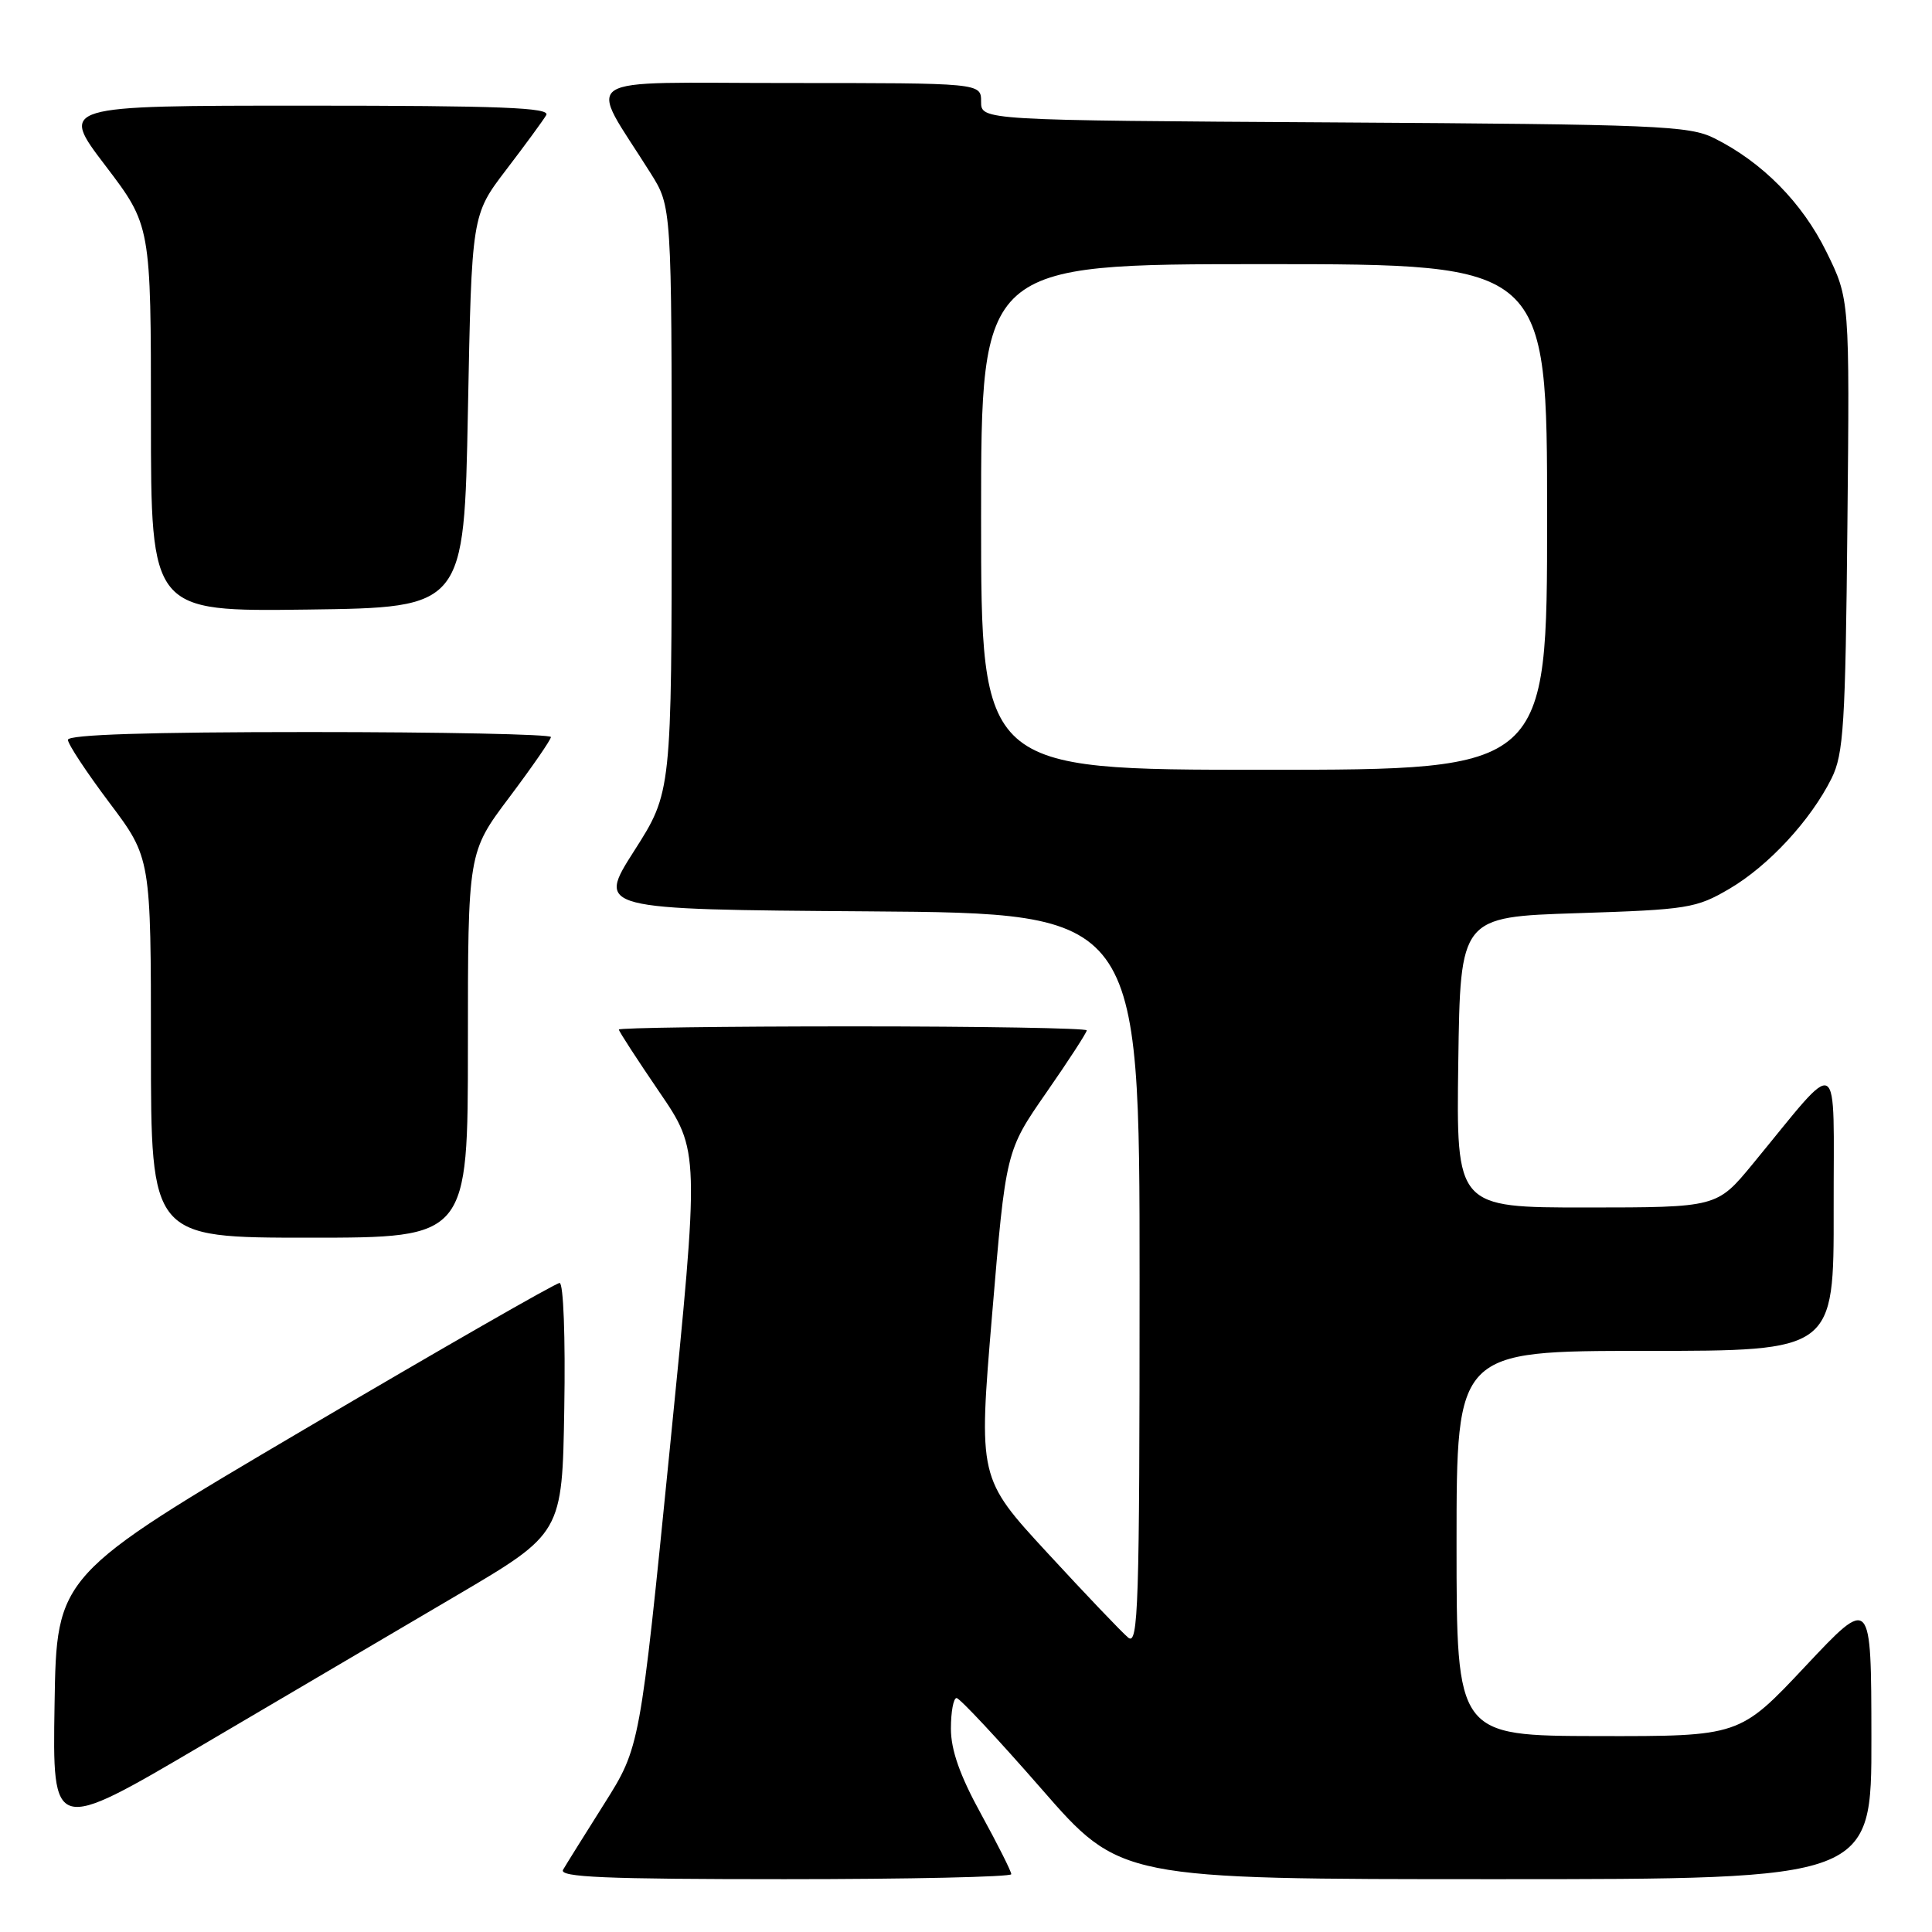 <?xml version="1.0" encoding="UTF-8" standalone="no"?>
<!DOCTYPE svg PUBLIC "-//W3C//DTD SVG 1.1//EN" "http://www.w3.org/Graphics/SVG/1.1/DTD/svg11.dtd" >
<svg xmlns="http://www.w3.org/2000/svg" xmlns:xlink="http://www.w3.org/1999/xlink" version="1.1" viewBox="0 0 256 256">
 <g >
 <path fill="currentColor"
d=" M 134.00 248.34 C 134.00 247.97 132.20 244.39 130.00 240.38 C 127.19 235.27 126.00 231.89 126.00 229.05 C 126.00 226.82 126.34 225.00 126.75 225.00 C 127.16 225.00 132.21 230.40 137.97 237.00 C 148.43 249.00 148.43 249.00 198.22 249.00 C 248.00 249.00 248.00 249.00 247.97 230.25 C 247.95 211.50 247.95 211.50 239.22 220.79 C 230.50 230.07 230.50 230.07 211.75 230.04 C 193.00 230.00 193.00 230.00 193.00 204.50 C 193.00 179.00 193.00 179.00 218.00 179.00 C 243.00 179.00 243.00 179.00 242.97 160.25 C 242.94 139.11 244.15 139.78 232.23 154.25 C 227.50 159.99 227.50 159.99 210.23 160.00 C 192.96 160.00 192.96 160.00 193.23 140.75 C 193.50 121.50 193.50 121.50 209.00 121.00 C 223.65 120.53 224.76 120.35 229.17 117.76 C 234.36 114.71 239.93 108.68 242.69 103.14 C 244.29 99.91 244.53 96.10 244.79 69.56 C 245.09 39.62 245.09 39.62 242.00 33.35 C 238.79 26.83 233.50 21.48 227.14 18.31 C 223.81 16.65 219.56 16.48 176.75 16.22 C 130.00 15.94 130.00 15.94 130.00 13.47 C 130.00 11.00 130.00 11.00 104.42 11.00 C 75.74 11.00 77.84 9.62 86.21 22.95 C 89.00 27.39 89.00 27.39 89.00 66.18 C 89.00 104.96 89.00 104.96 84.04 112.73 C 79.08 120.50 79.08 120.50 115.04 120.76 C 151.00 121.02 151.00 121.02 151.00 169.63 C 151.00 212.91 150.83 218.11 149.49 216.99 C 148.66 216.30 143.85 211.26 138.81 205.79 C 129.64 195.85 129.64 195.85 131.46 174.18 C 133.28 152.50 133.28 152.50 138.64 144.78 C 141.59 140.54 144.00 136.82 144.00 136.53 C 144.00 136.24 130.05 136.00 113.00 136.00 C 95.95 136.00 82.00 136.19 82.00 136.42 C 82.00 136.65 84.41 140.36 87.35 144.67 C 92.70 152.50 92.70 152.50 88.75 192.00 C 84.80 231.50 84.80 231.50 80.07 239.00 C 77.47 243.12 75.01 247.06 74.61 247.75 C 74.03 248.74 80.17 249.00 103.94 249.00 C 120.47 249.00 134.00 248.70 134.00 248.34 Z  M 60.50 211.41 C 74.50 203.17 74.50 203.17 74.77 186.59 C 74.93 177.21 74.66 170.00 74.15 170.00 C 73.65 170.00 58.45 178.72 40.37 189.37 C 7.50 208.74 7.50 208.74 7.23 225.83 C 6.95 242.92 6.95 242.92 26.73 231.28 C 37.60 224.88 52.80 215.94 60.50 211.41 Z  M 62.00 138.47 C 62.00 112.94 62.00 112.94 67.50 105.63 C 70.52 101.61 73.00 98.02 73.00 97.66 C 73.00 97.30 58.60 97.00 41.00 97.00 C 19.68 97.00 9.00 97.34 9.00 98.03 C 9.00 98.60 11.48 102.35 14.50 106.37 C 20.00 113.68 20.00 113.68 20.00 138.84 C 20.00 164.00 20.00 164.00 41.00 164.00 C 62.00 164.00 62.00 164.00 62.00 138.47 Z  M 62.00 54.50 C 62.50 28.49 62.50 28.49 67.07 22.50 C 69.59 19.20 71.98 15.94 72.38 15.25 C 72.96 14.26 66.32 14.00 40.51 14.00 C 7.91 14.00 7.91 14.00 13.96 21.94 C 20.00 29.88 20.00 29.88 20.00 55.46 C 20.00 81.04 20.00 81.04 40.75 80.77 C 61.50 80.50 61.50 80.50 62.00 54.50 Z  M 130.00 68.50 C 130.00 35.00 130.00 35.00 167.50 35.00 C 205.00 35.00 205.00 35.00 205.00 68.50 C 205.00 102.00 205.00 102.00 167.50 102.00 C 130.00 102.00 130.00 102.00 130.00 68.50 Z "/>
</g>
</svg>